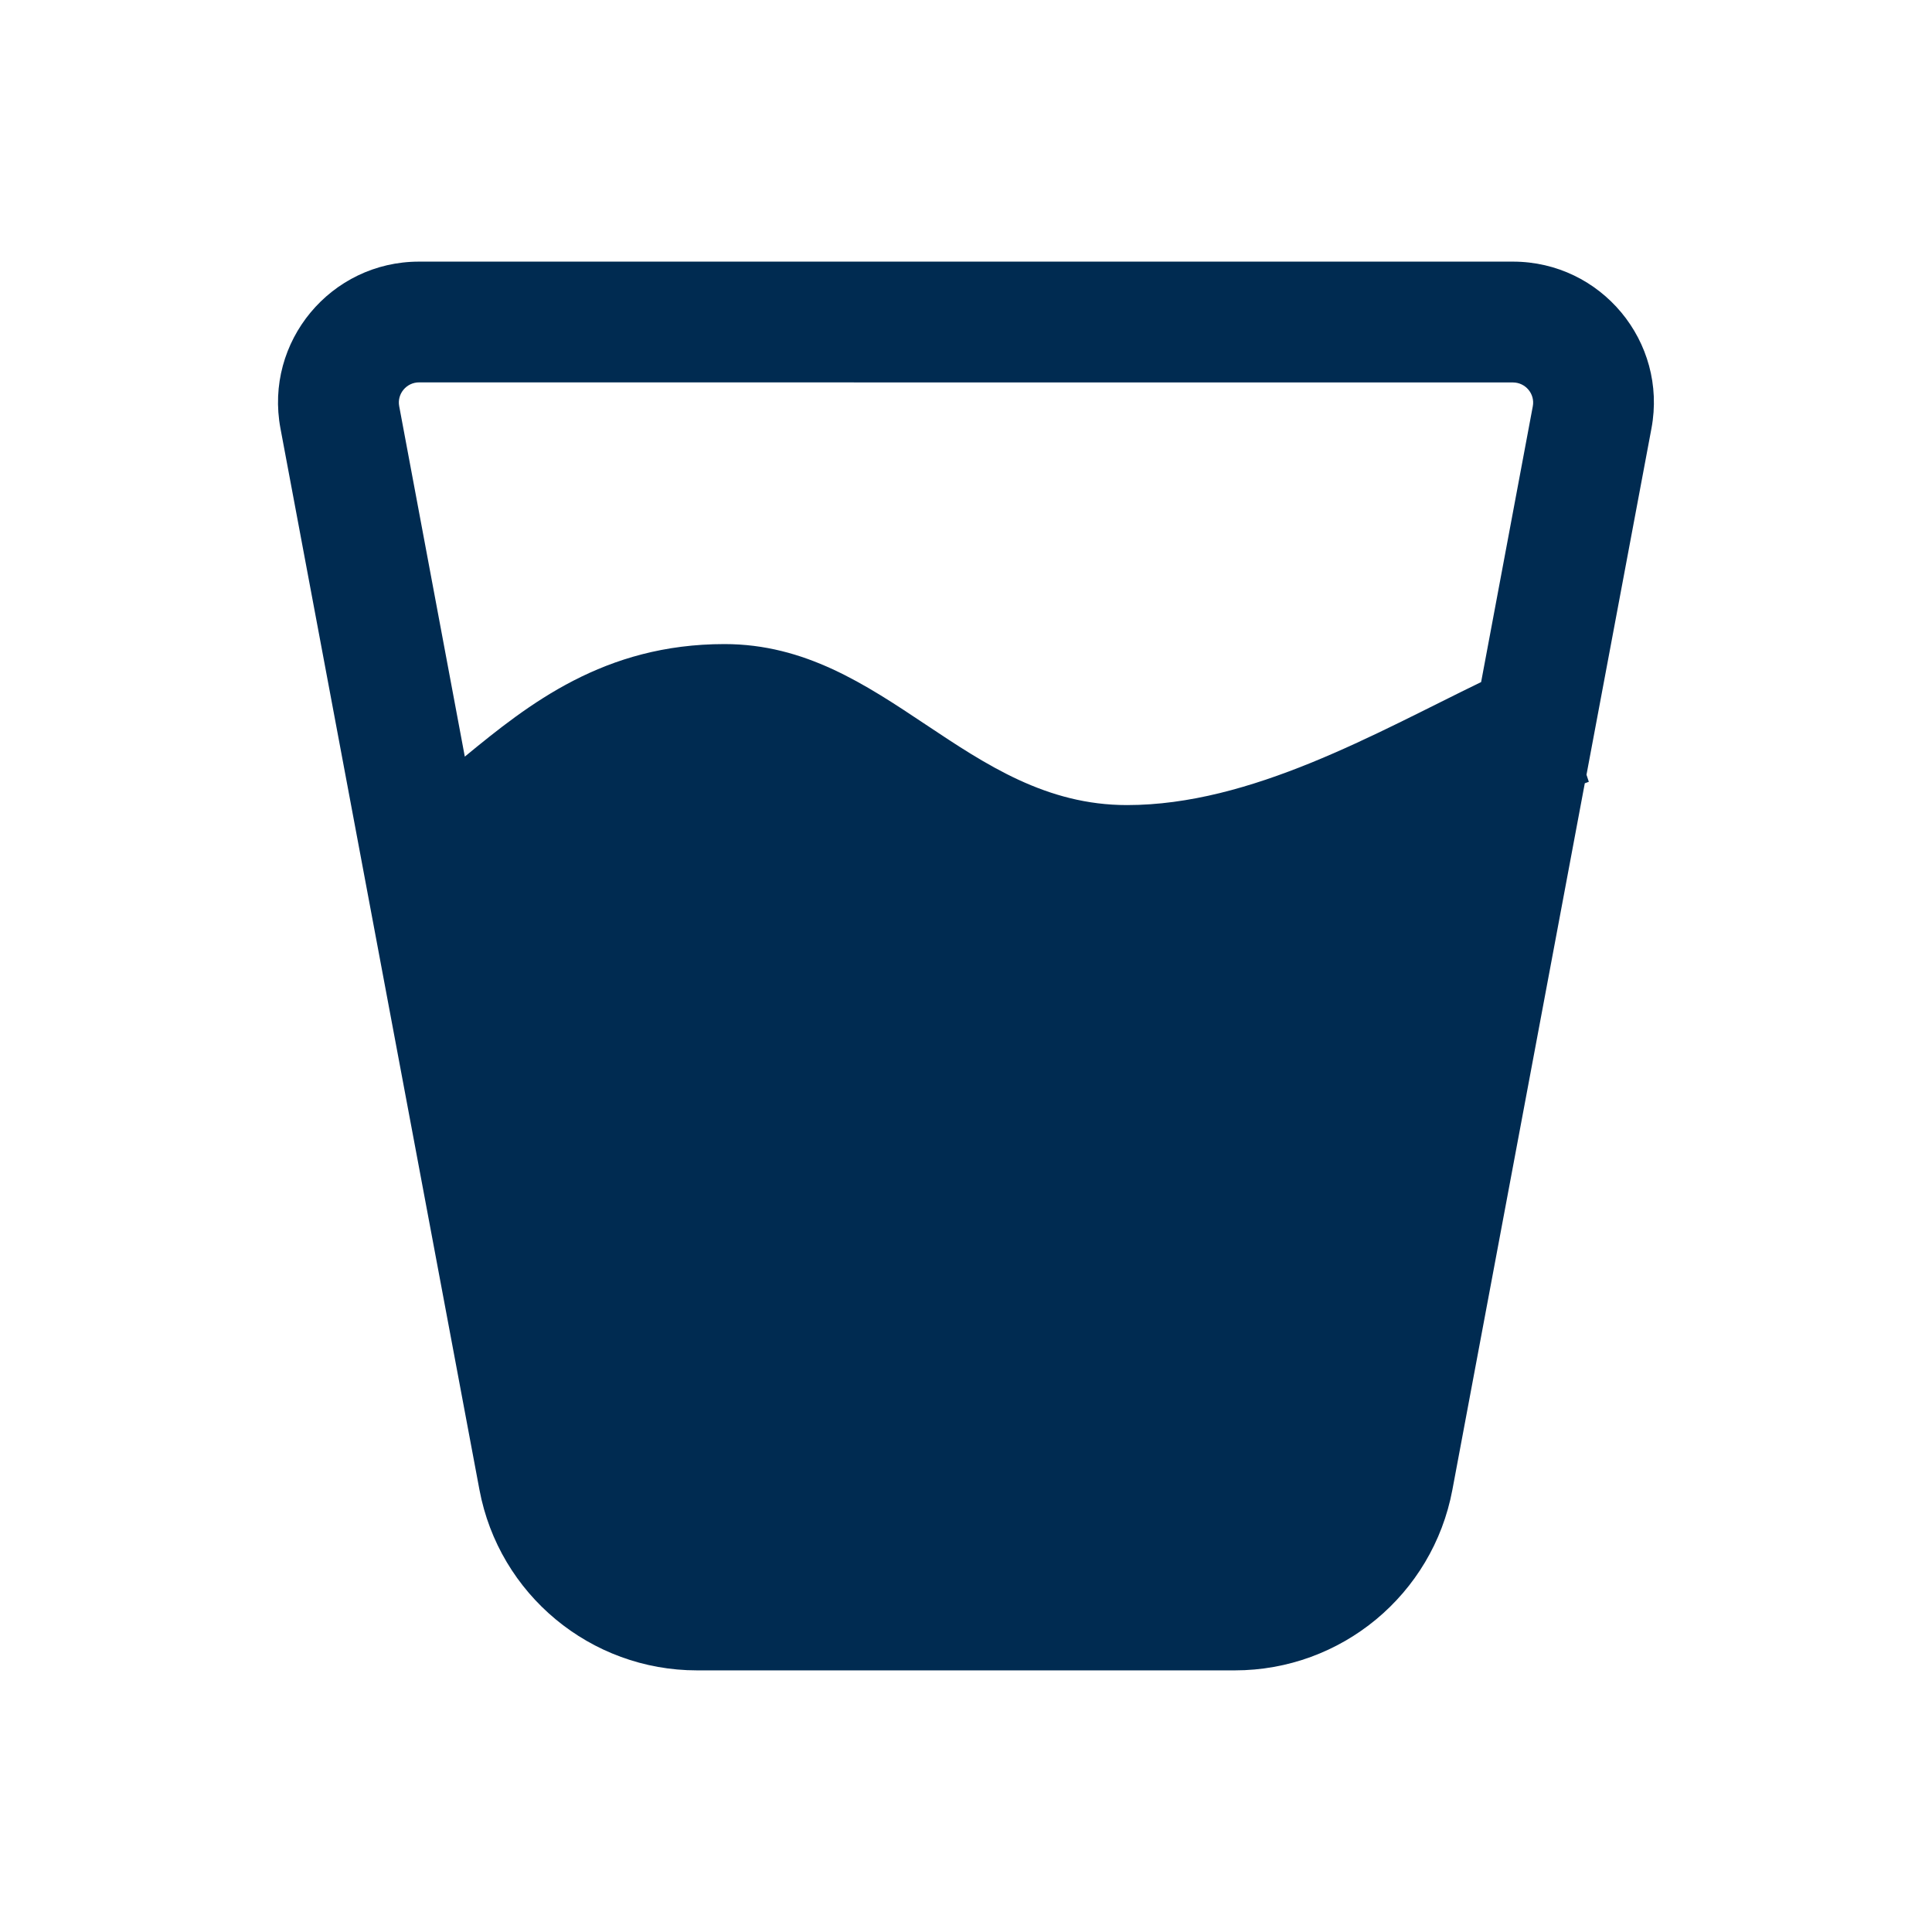 <svg width="24" height="24" viewBox="0 0 24 24" fill="none" xmlns="http://www.w3.org/2000/svg">
<path d="M18.794,3.25c1.095,0 1.923,0.995 1.721,2.072l-0.807,4.302l0.029,0.088c-0.017,0.006 -0.033,0.012 -0.05,0.018l-1.645,8.777c-0.244,1.301 -1.38,2.243 -2.703,2.243h-6.68c-1.323,0 -2.459,-0.943 -2.703,-2.243l-2.472,-13.185c-0.202,-1.078 0.626,-2.072 1.721,-2.072zM5.206,4.75c-0.157,0 -0.276,0.143 -0.247,0.296l0.815,4.353c0.795,-0.654 1.731,-1.398 3.226,-1.398c2,0 3,2 5,2c1.542,-0 3.085,-0.891 4.399,-1.528l0.642,-3.426c0.029,-0.153 -0.09,-0.296 -0.247,-0.296z" fill="#002B51"/>
</svg>
